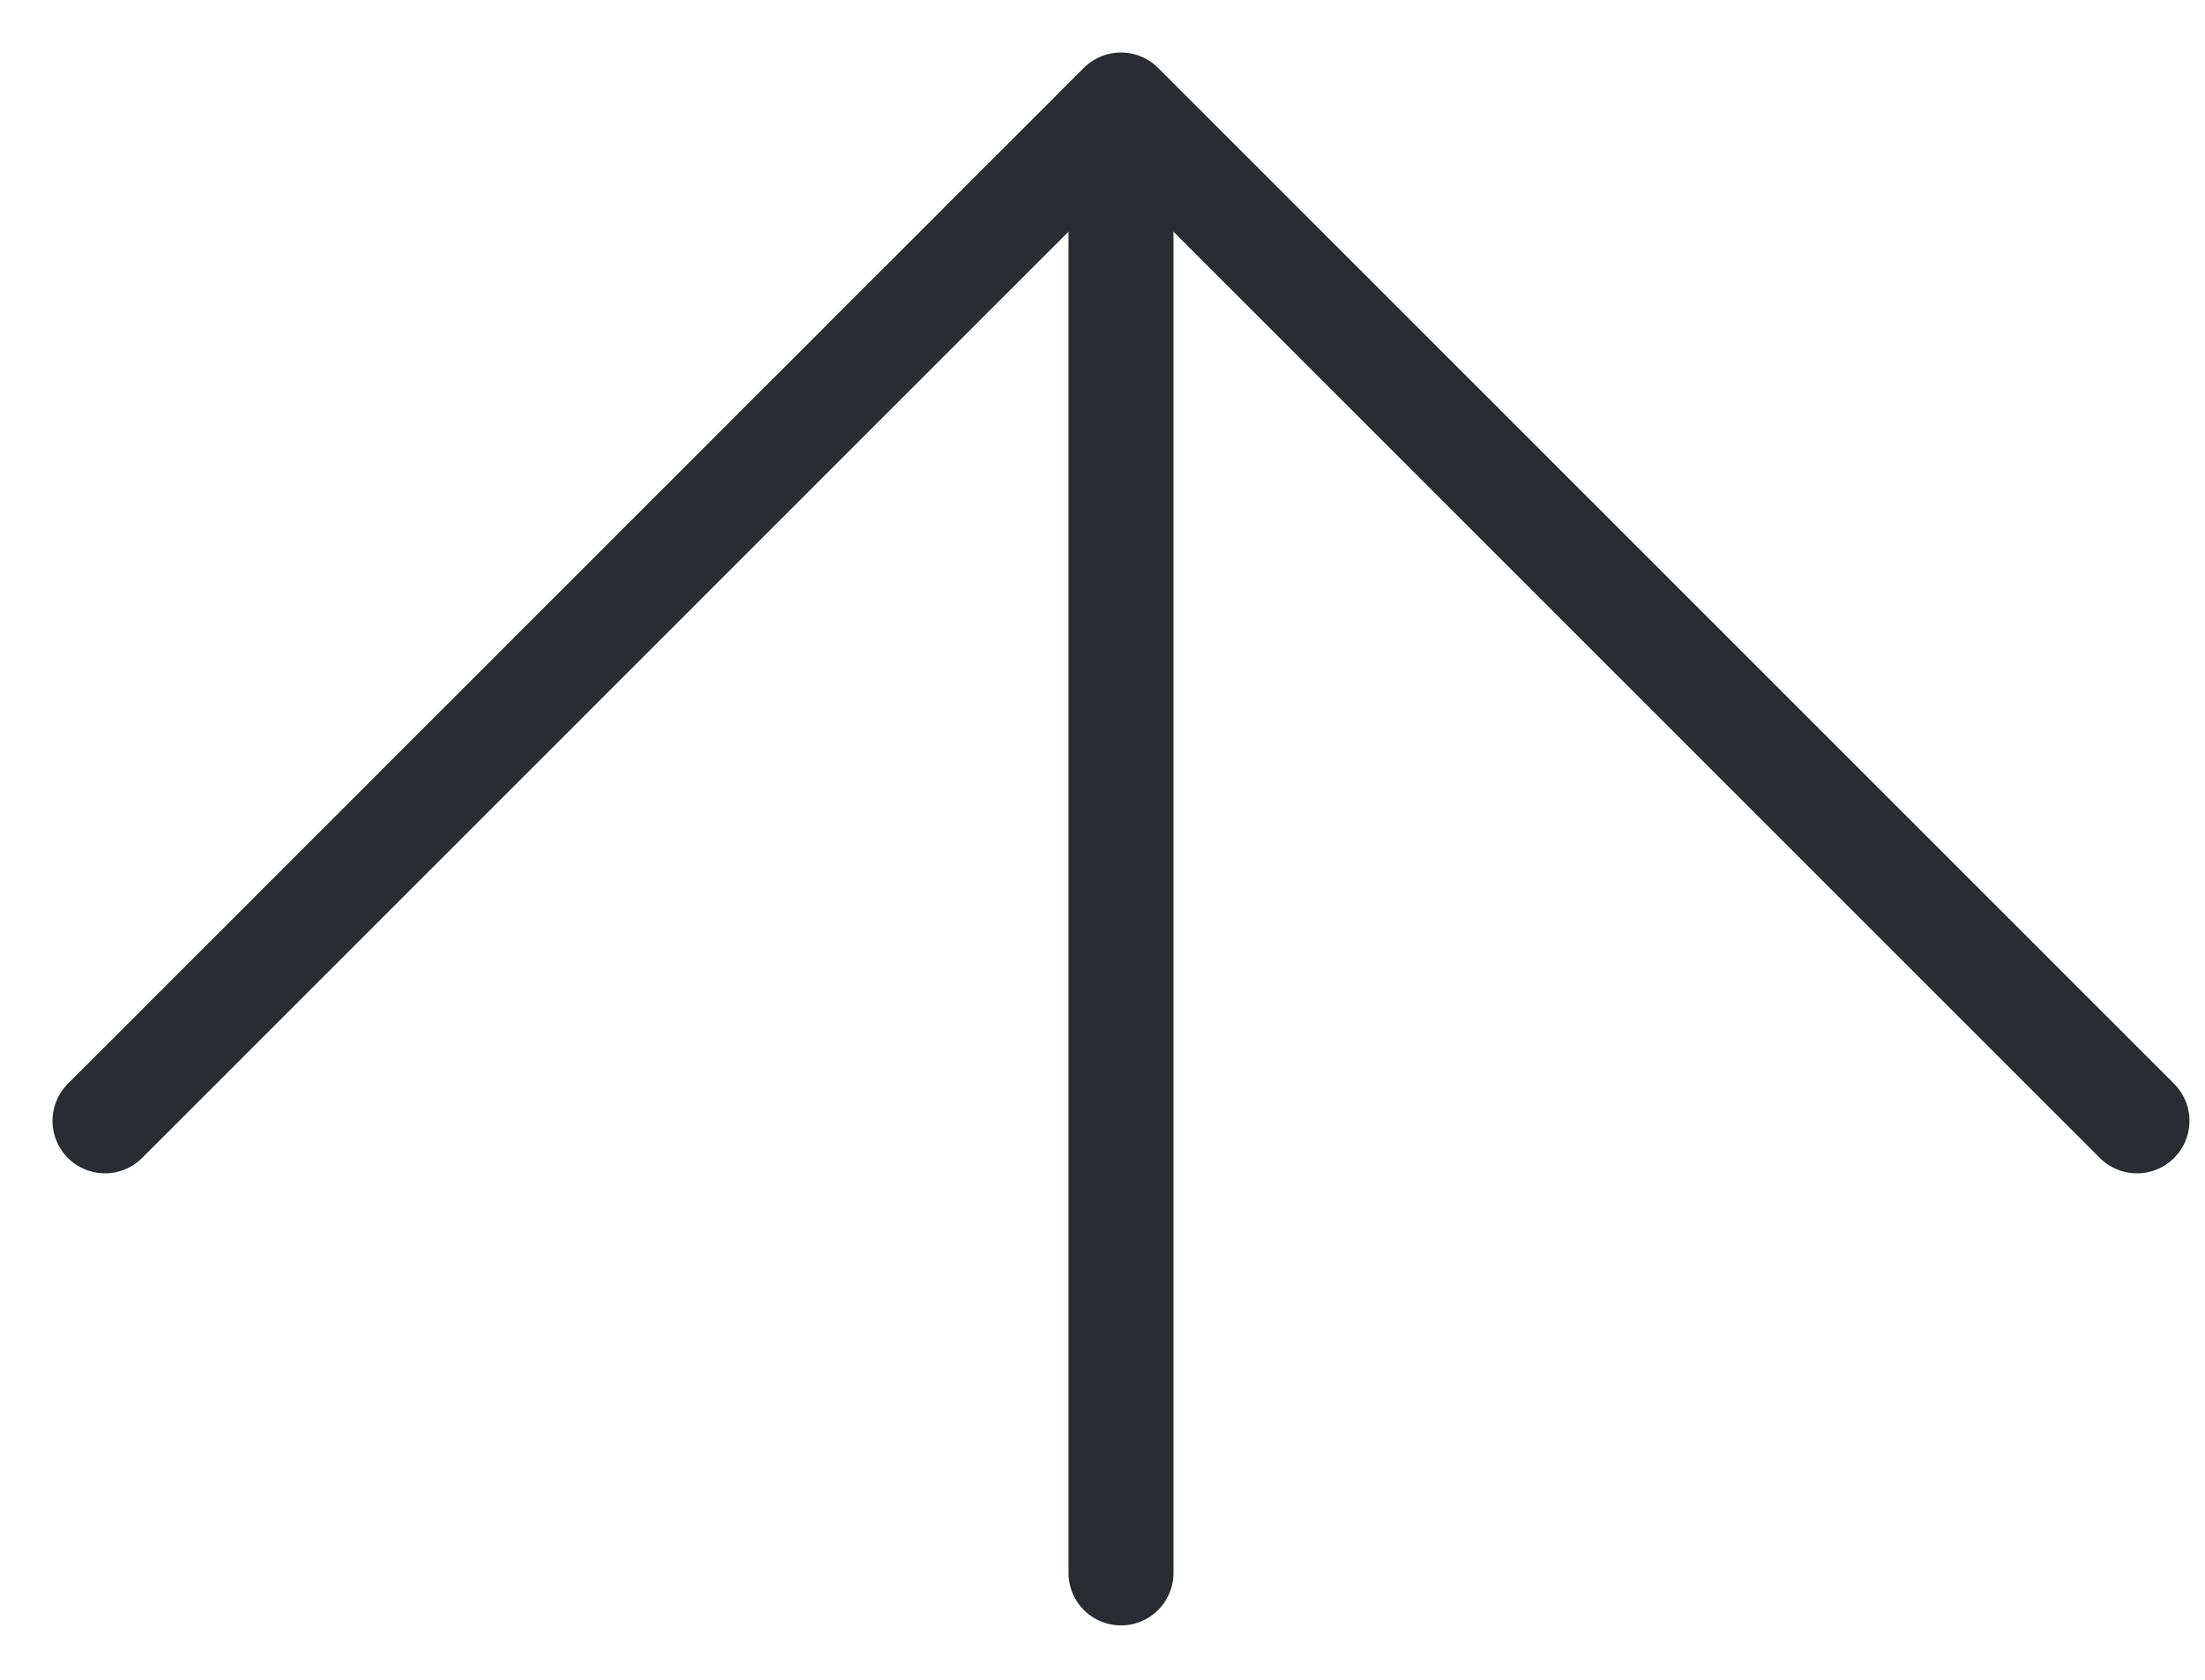 <svg width="21" height="16" viewBox="0 0 21 16" fill="none" xmlns="http://www.w3.org/2000/svg">
<g id="&#240;&#159;&#166;&#134; icon &#34;arrow left&#34;">
<g id="Group">
<path id="Vector" d="M20.352 10.676L10.676 1L1 10.676" stroke="#292D32" stroke-miterlimit="10" stroke-linecap="round" stroke-linejoin="round"/>
<path id="Vector_2" d="M10.676 14.982V1.271" stroke="#292D32" stroke-miterlimit="10" stroke-linecap="round" stroke-linejoin="round"/>
</g>
</g>
</svg>
